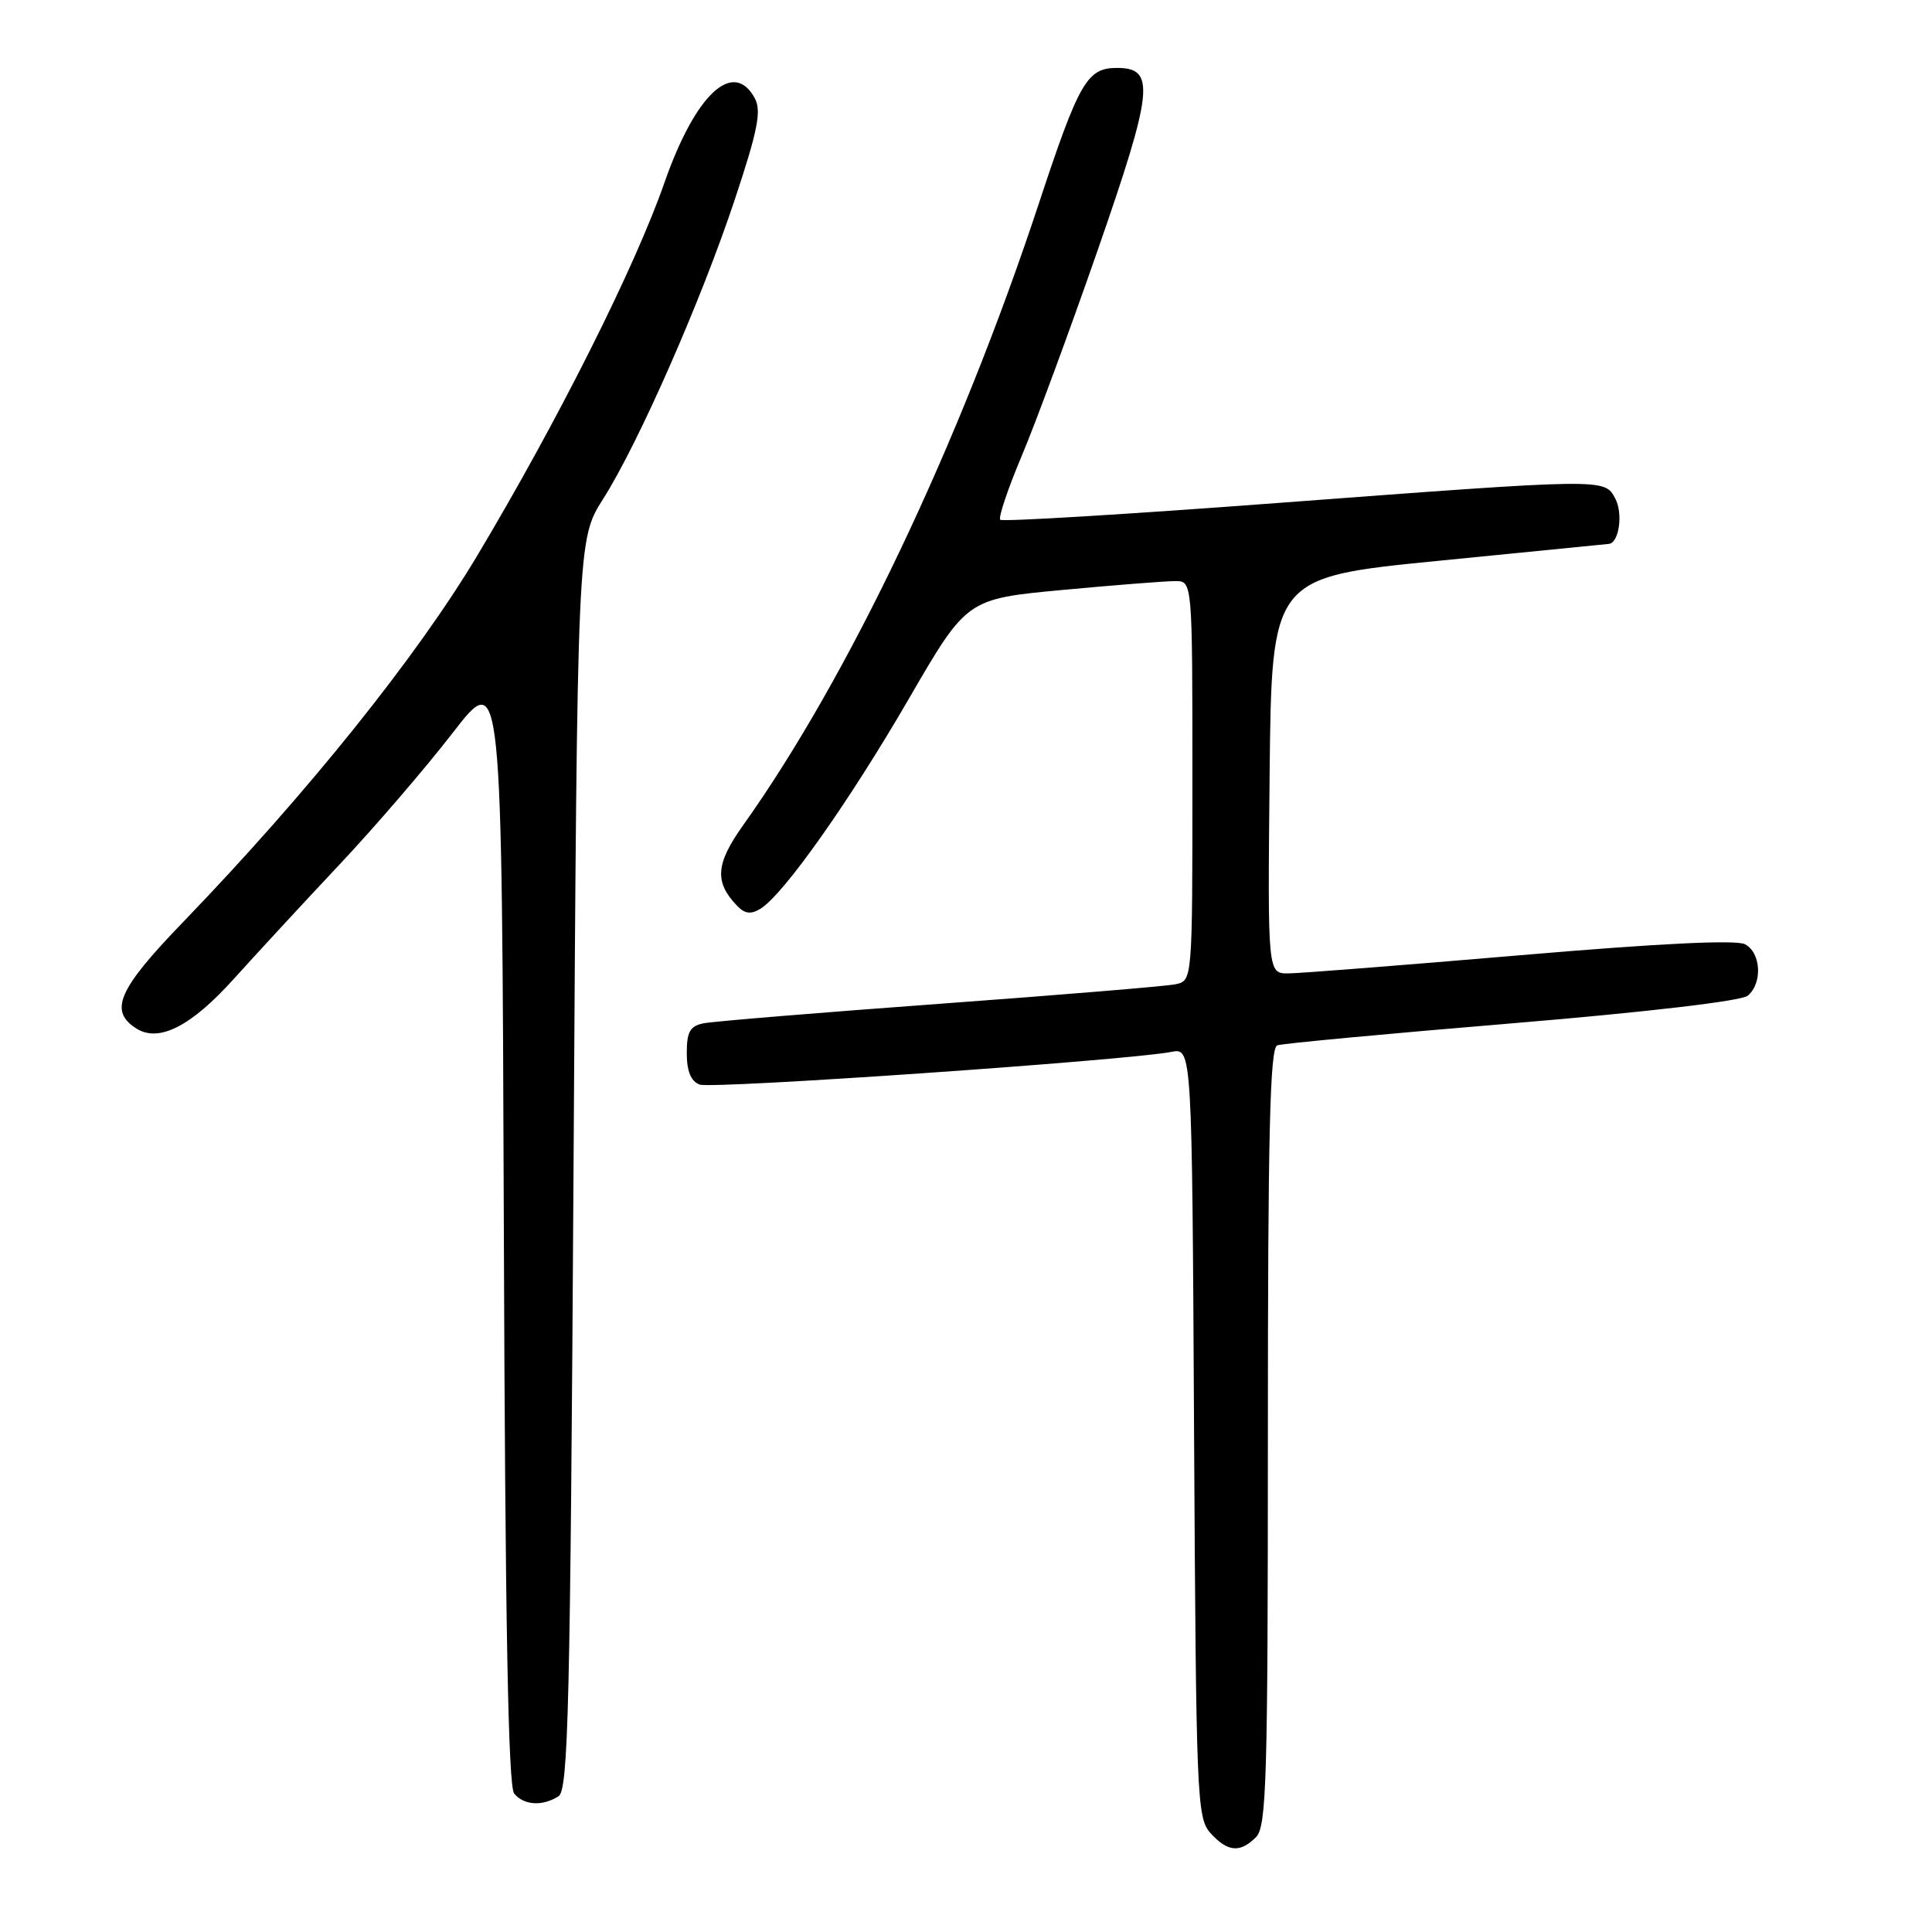 <?xml version="1.0" encoding="UTF-8" standalone="no"?>
<!DOCTYPE svg PUBLIC "-//W3C//DTD SVG 1.1//EN" "http://www.w3.org/Graphics/SVG/1.1/DTD/svg11.dtd" >
<svg xmlns="http://www.w3.org/2000/svg" xmlns:xlink="http://www.w3.org/1999/xlink" version="1.1" viewBox="0 0 256 256">
 <g >
 <path fill="currentColor"
d=" M 166.43 243.43 C 167.82 242.04 168.00 235.85 168.00 190.40 C 168.00 150.13 168.27 138.84 169.25 138.51 C 169.94 138.27 183.92 136.96 200.33 135.60 C 218.19 134.11 230.73 132.64 231.58 131.94 C 233.56 130.29 233.36 126.26 231.23 125.12 C 230.07 124.50 219.83 125.00 201.48 126.57 C 186.09 127.88 172.26 128.97 170.73 128.98 C 167.97 129.00 167.97 129.00 168.23 102.75 C 168.50 76.50 168.50 76.50 190.50 74.32 C 202.60 73.12 212.81 72.11 213.18 72.07 C 214.54 71.93 215.09 68.03 214.02 66.04 C 212.60 63.38 212.83 63.38 169.27 66.65 C 149.35 68.15 132.82 69.15 132.54 68.87 C 132.26 68.59 133.54 64.79 135.38 60.42 C 137.22 56.06 141.75 43.78 145.45 33.15 C 152.83 11.92 153.14 9.00 148.00 9.00 C 144.04 9.00 142.99 10.82 137.64 27.00 C 127.11 58.88 112.39 89.81 98.44 109.39 C 94.84 114.45 94.65 116.86 97.63 119.98 C 98.68 121.09 99.47 121.20 100.77 120.41 C 103.81 118.55 112.53 106.21 120.43 92.59 C 128.10 79.36 128.10 79.36 140.80 78.17 C 147.79 77.52 154.51 76.99 155.75 77.00 C 158.00 77.00 158.00 77.00 158.00 103.48 C 158.00 129.96 158.00 129.96 155.75 130.42 C 154.51 130.68 140.45 131.84 124.50 133.01 C 108.55 134.18 94.49 135.34 93.25 135.59 C 91.43 135.95 91.00 136.71 91.00 139.55 C 91.00 141.93 91.55 143.27 92.70 143.71 C 94.30 144.33 149.39 140.51 155.22 139.38 C 157.95 138.85 157.95 138.85 158.22 189.82 C 158.49 238.33 158.59 240.89 160.40 242.90 C 162.68 245.41 164.31 245.55 166.43 243.43 Z  M 74.00 238.02 C 75.31 237.20 75.56 226.42 76.00 154.29 C 76.50 71.50 76.50 71.50 79.92 66.11 C 84.61 58.72 92.94 39.78 97.41 26.30 C 100.40 17.31 100.91 14.70 100.03 13.05 C 97.19 7.76 92.14 12.46 88.04 24.21 C 84.16 35.36 73.95 55.69 63.27 73.57 C 55.23 87.03 40.75 105.08 24.24 122.20 C 15.62 131.13 14.39 133.97 18.10 136.30 C 21.07 138.16 25.34 135.98 30.98 129.71 C 34.02 126.34 40.33 119.51 45.00 114.54 C 49.68 109.57 56.43 101.71 60.00 97.09 C 66.50 88.68 66.50 88.68 66.76 162.49 C 66.94 215.00 67.34 236.70 68.13 237.66 C 69.43 239.22 71.86 239.37 74.00 238.02 Z "/>
</g>
</svg>